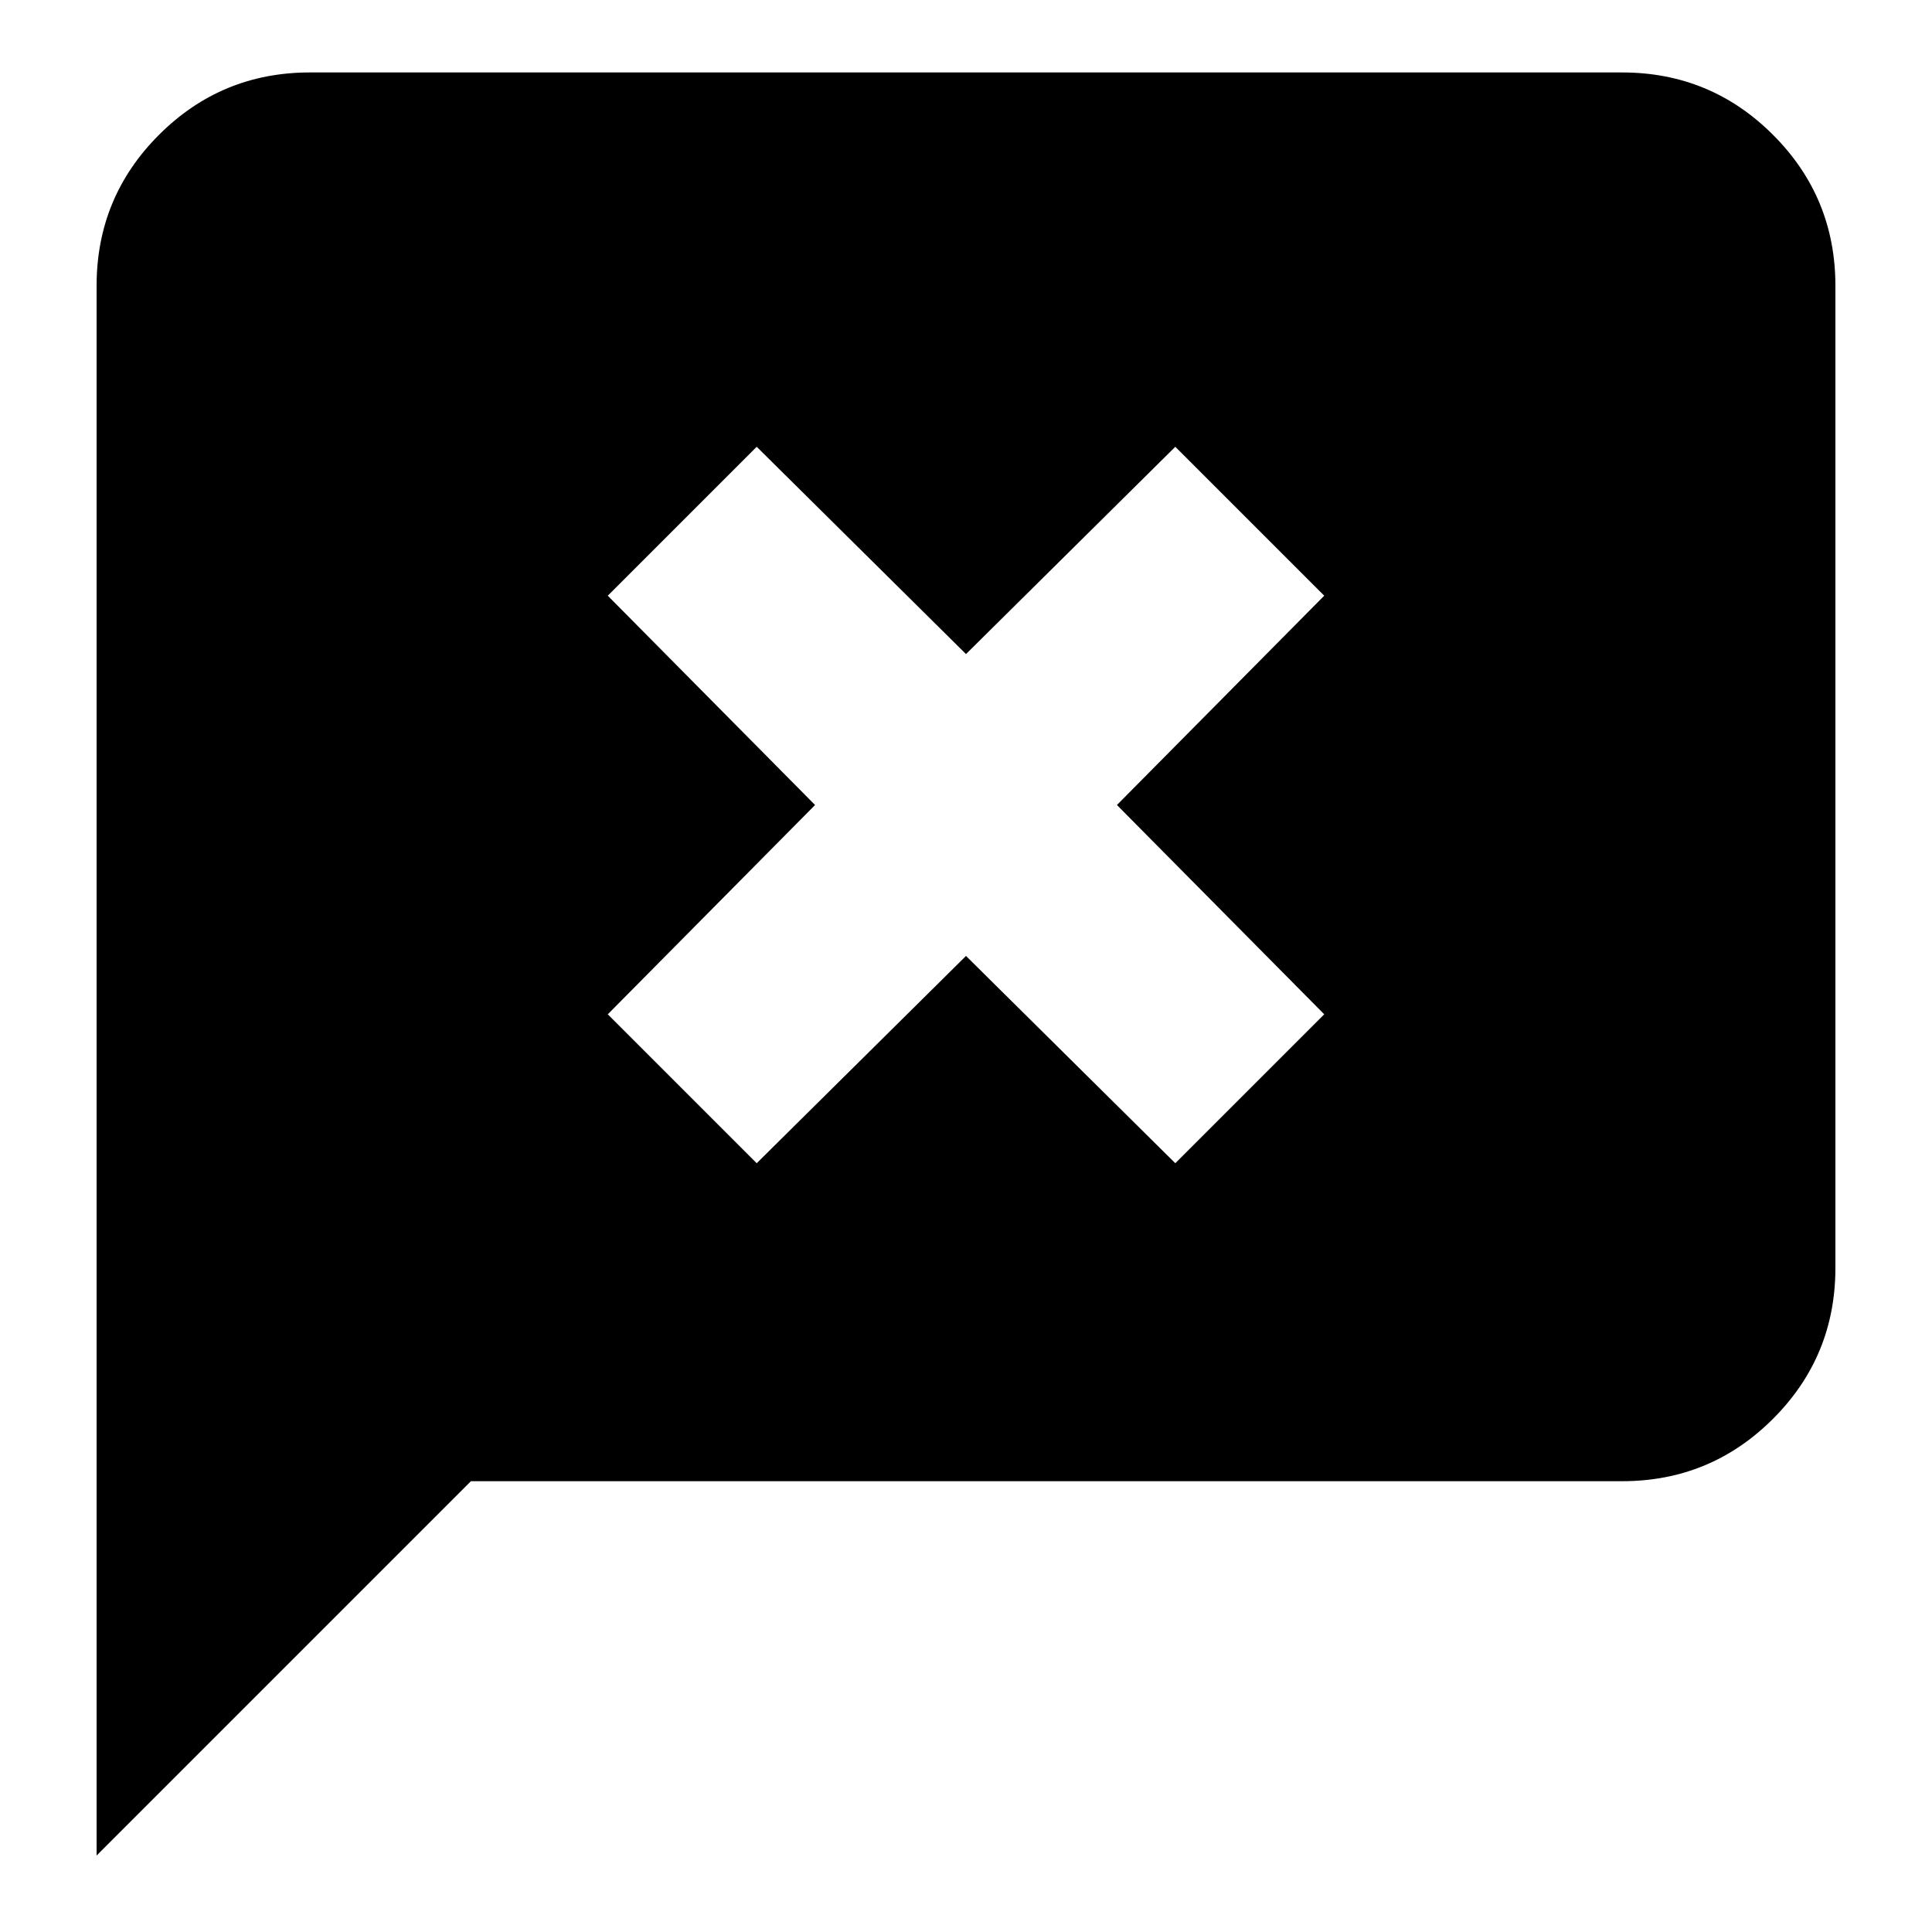 <svg xmlns="http://www.w3.org/2000/svg" height="24" viewBox="0 96 960 960" width="24"><path d="M48 1018V238q0-44 31-75t75-31h652q44 0 75 31t31 75v488q0 44-31 75t-75 31H234L48 1018Zm328-344 104-103 104 103 74-74-103-104 103-104-74-74-104 103-104-103-74 74 103 104-103 104 74 74Z"/></svg>